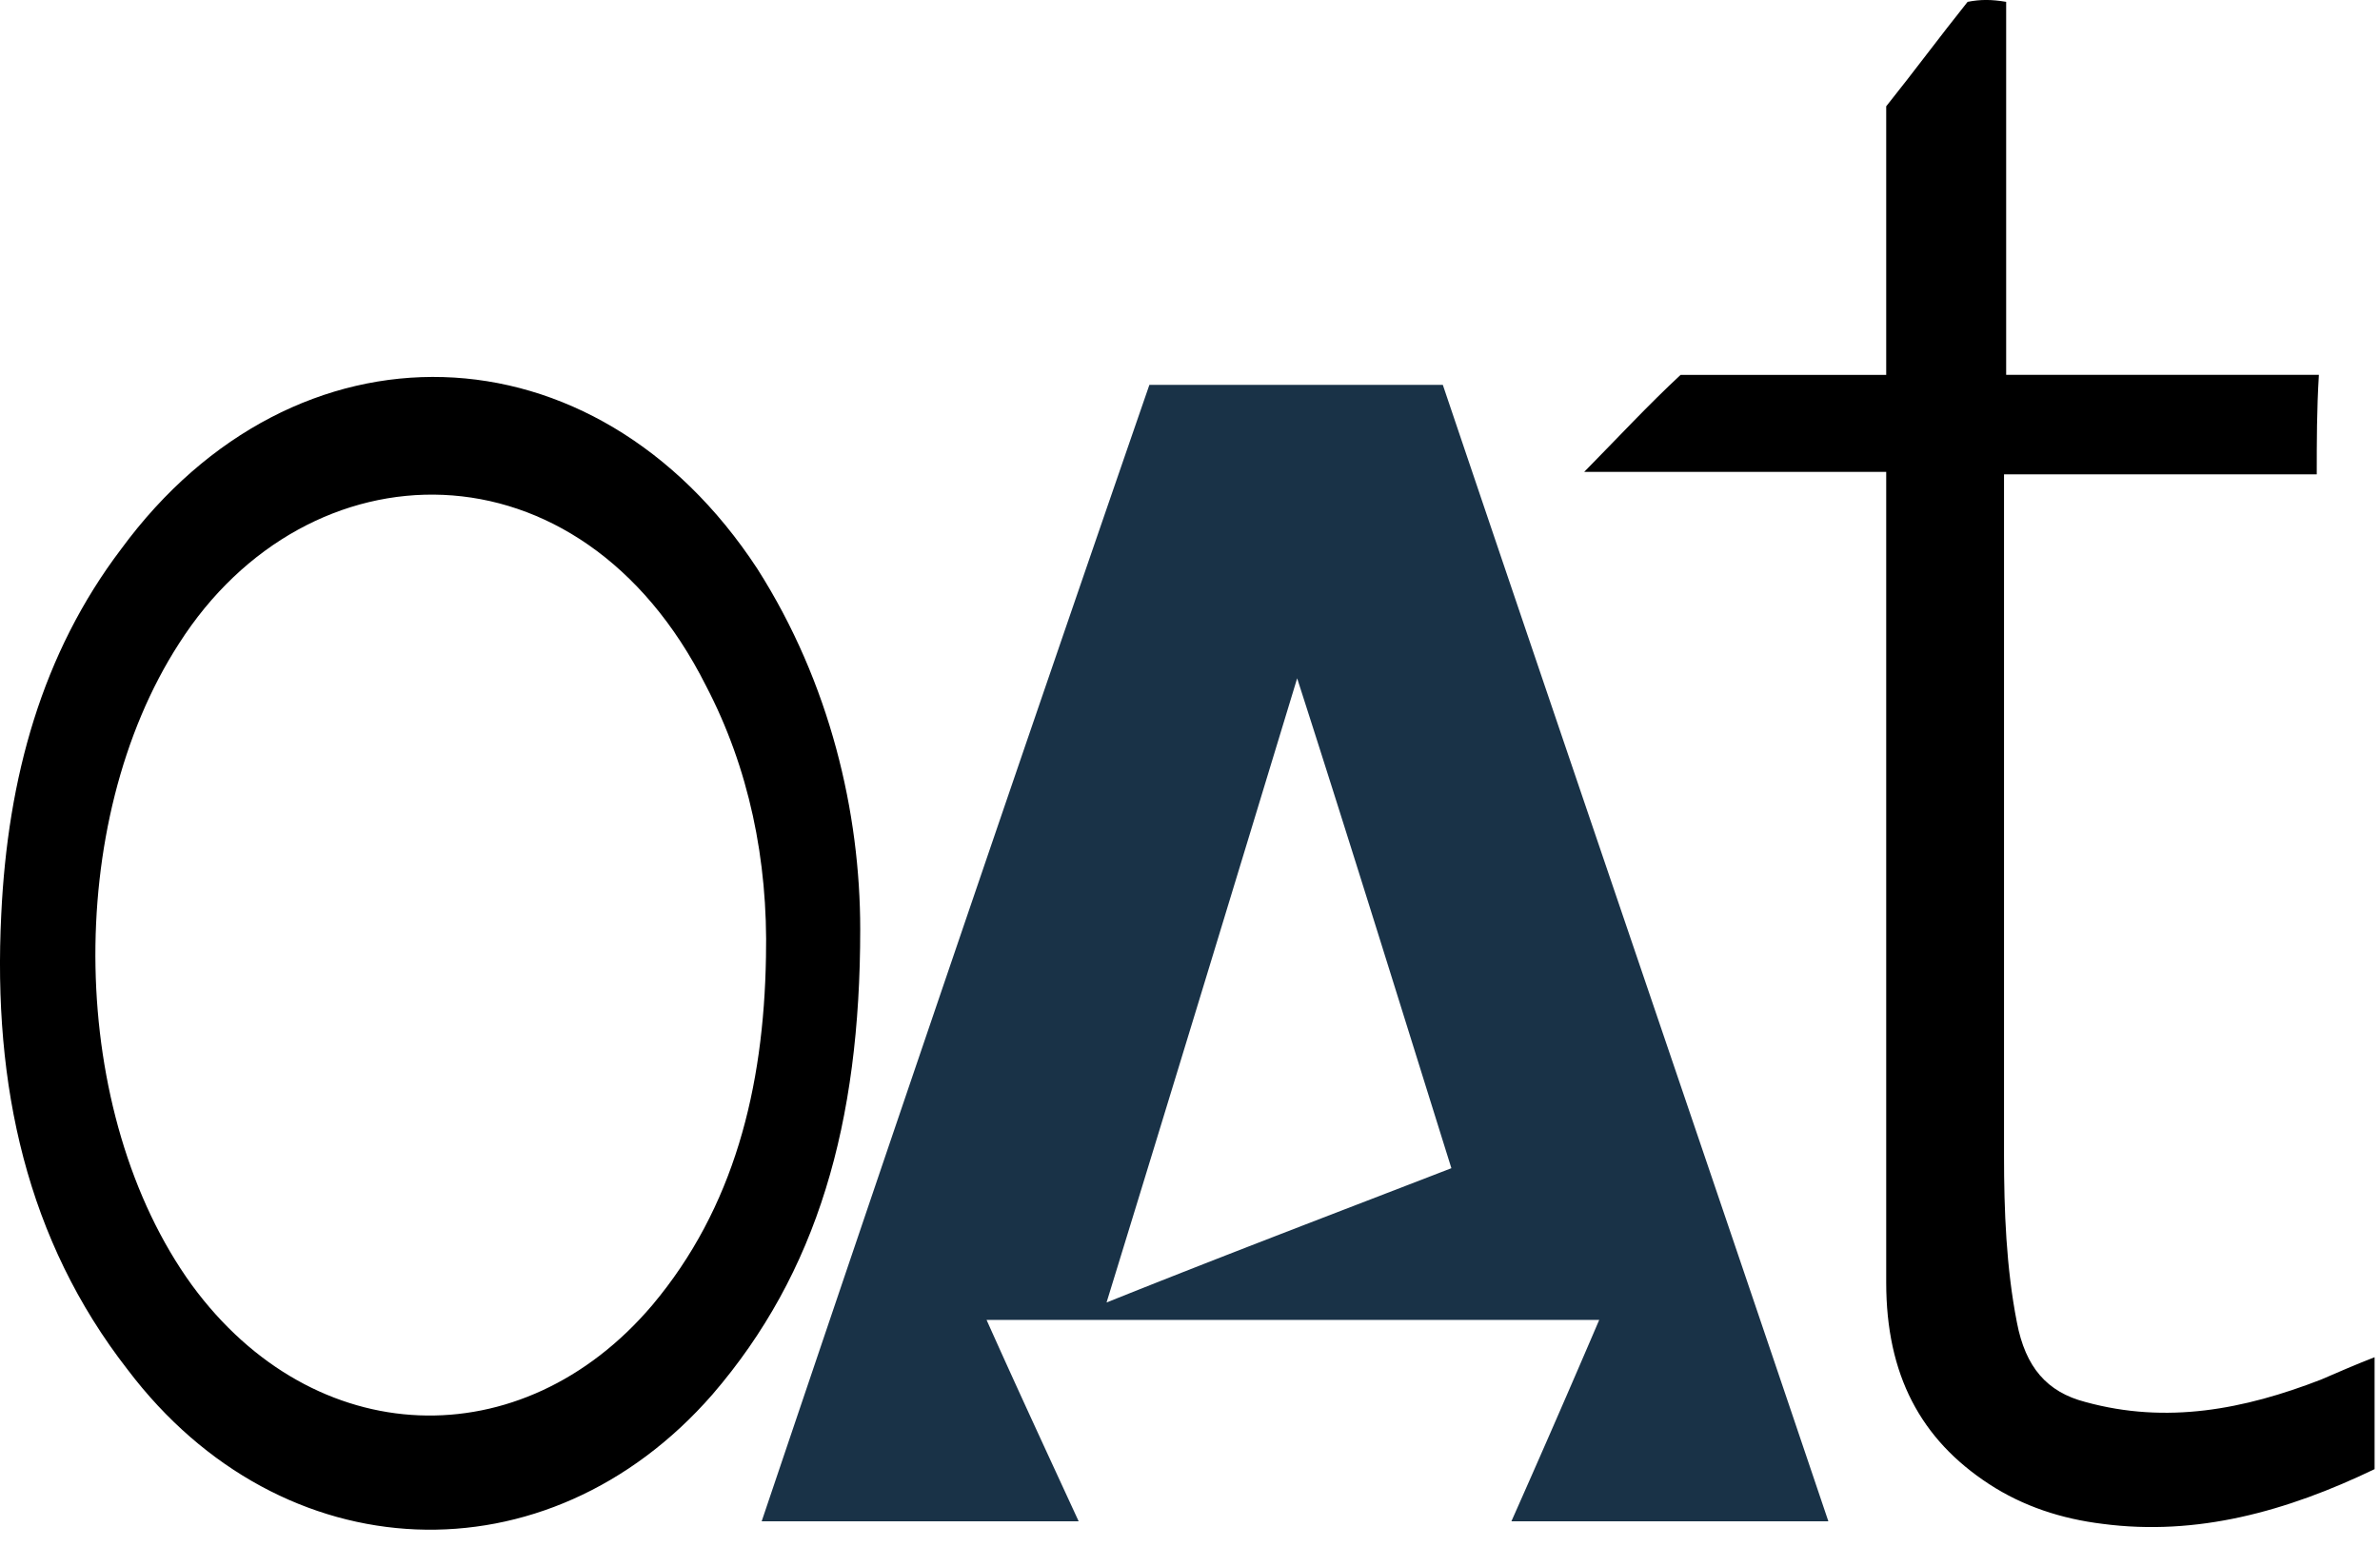 <svg fill="none" xmlns="http://www.w3.org/2000/svg" viewBox="0 0 80 52">
  <path d="M48.498 12.936c4.32 12.79 8.64 25.412 12.96 38.201H50.803a543.65 543.65 0 002.952-6.77H33.162c1.008 2.256 2.017 4.43 3.096 6.77H25.602c4.32-12.79 8.64-25.495 13.033-38.201h9.864zm.288 26.331C47.06 33.75 45.403 28.4 43.602 22.8c-2.16 7.105-4.247 13.96-6.407 20.981 3.96-1.588 7.703-3.01 11.591-4.514z" fill="#193247"/>
  <path d="M28.915 31.242c0 6.52-1.44 11.536-4.968 15.632-5.544 6.353-14.473 6.019-19.657-.836C.906 41.691-.246 36.508.042 30.741c.216-4.598 1.368-8.777 4.032-12.288 5.832-7.941 15.913-7.69 21.385.669 2.448 3.845 3.456 8.192 3.456 12.12zm-3.168.92c.072-3.26-.576-6.353-2.017-9.112-4.247-8.442-13.392-8.192-17.712-1.42-3.888 6.018-3.744 15.798.432 21.566 4.104 5.6 11.088 5.851 15.48.669 2.736-3.26 3.744-7.273 3.817-11.703zm52.127-16.217H67.362V38.85c0 1.84.073 3.762.433 5.6.287 1.506 1.007 2.341 2.303 2.676 2.737.752 5.329.25 7.92-.753.576-.25 1.153-.501 1.8-.752v3.762c-2.951 1.42-5.975 2.257-9.144 1.839-1.368-.167-2.664-.585-3.816-1.338-2.303-1.504-3.456-3.678-3.456-6.77V15.861H53.251c1.152-1.17 2.16-2.258 3.24-3.26h6.911V3.573c.936-1.17 1.8-2.341 2.736-3.511.432-.084.792-.084 1.296 0V12.6h10.512c-.072 1.17-.072 2.257-.072 3.344z" fill="#000"/>
</svg>
